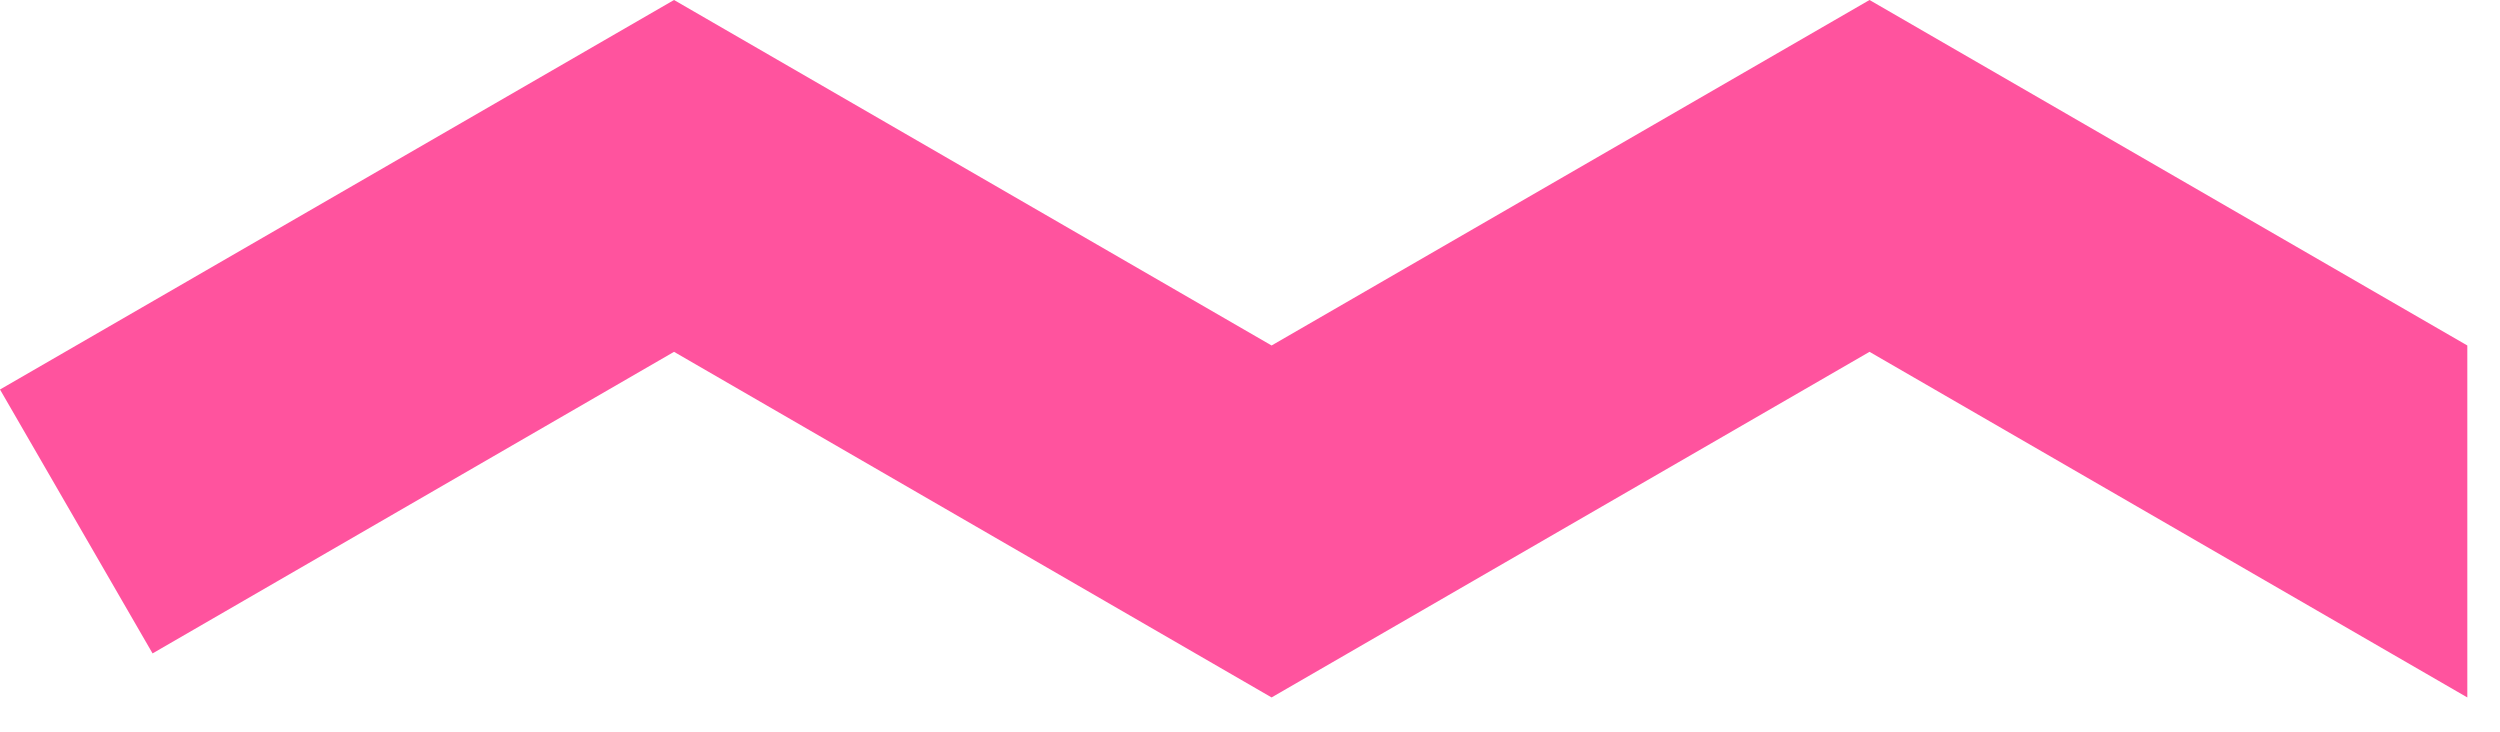 <?xml version="1.0" encoding="UTF-8"?>
<svg width="41px" height="12px" viewBox="0 0 41 12" version="1.1" xmlns="http://www.w3.org/2000/svg" xmlns:xlink="http://www.w3.org/1999/xlink">
    <!-- Generator: sketchtool 52.2 (67145) - http://www.bohemiancoding.com/sketch -->
    <title>DD8D53C5-2C6E-4F0D-94F7-2F46A6FEBA9C</title>
    <desc>Created with sketchtool.</desc>
    <g id="Landing-Pages" stroke="none" stroke-width="1" fill="none" fill-rule="evenodd">
        <g id="LP---Branding" transform="translate(-135, -802)" fill="#FF539E" fill-rule="nonzero">
            <g id="section-3---how" transform="translate(-360, 768)">
                <g id="navigation-services-UXUI" transform="translate(360, 0)">
                    <g id="cta-back" transform="translate(135, 29)">
                        <polygon id="navbar-services-branding" transform="translate(20.232, 10.719) scale(1, -1) translate(-20.232, -10.719) " points="30.66 16.438 20.854 10.772 11.054 16.438 0 10.05 2.502 5.722 11.054 10.668 20.854 5 30.66 10.668 40.464 5 40.464 10.772"></polygon>
                    </g>
                </g>
            </g>
        </g>
    </g>
</svg>